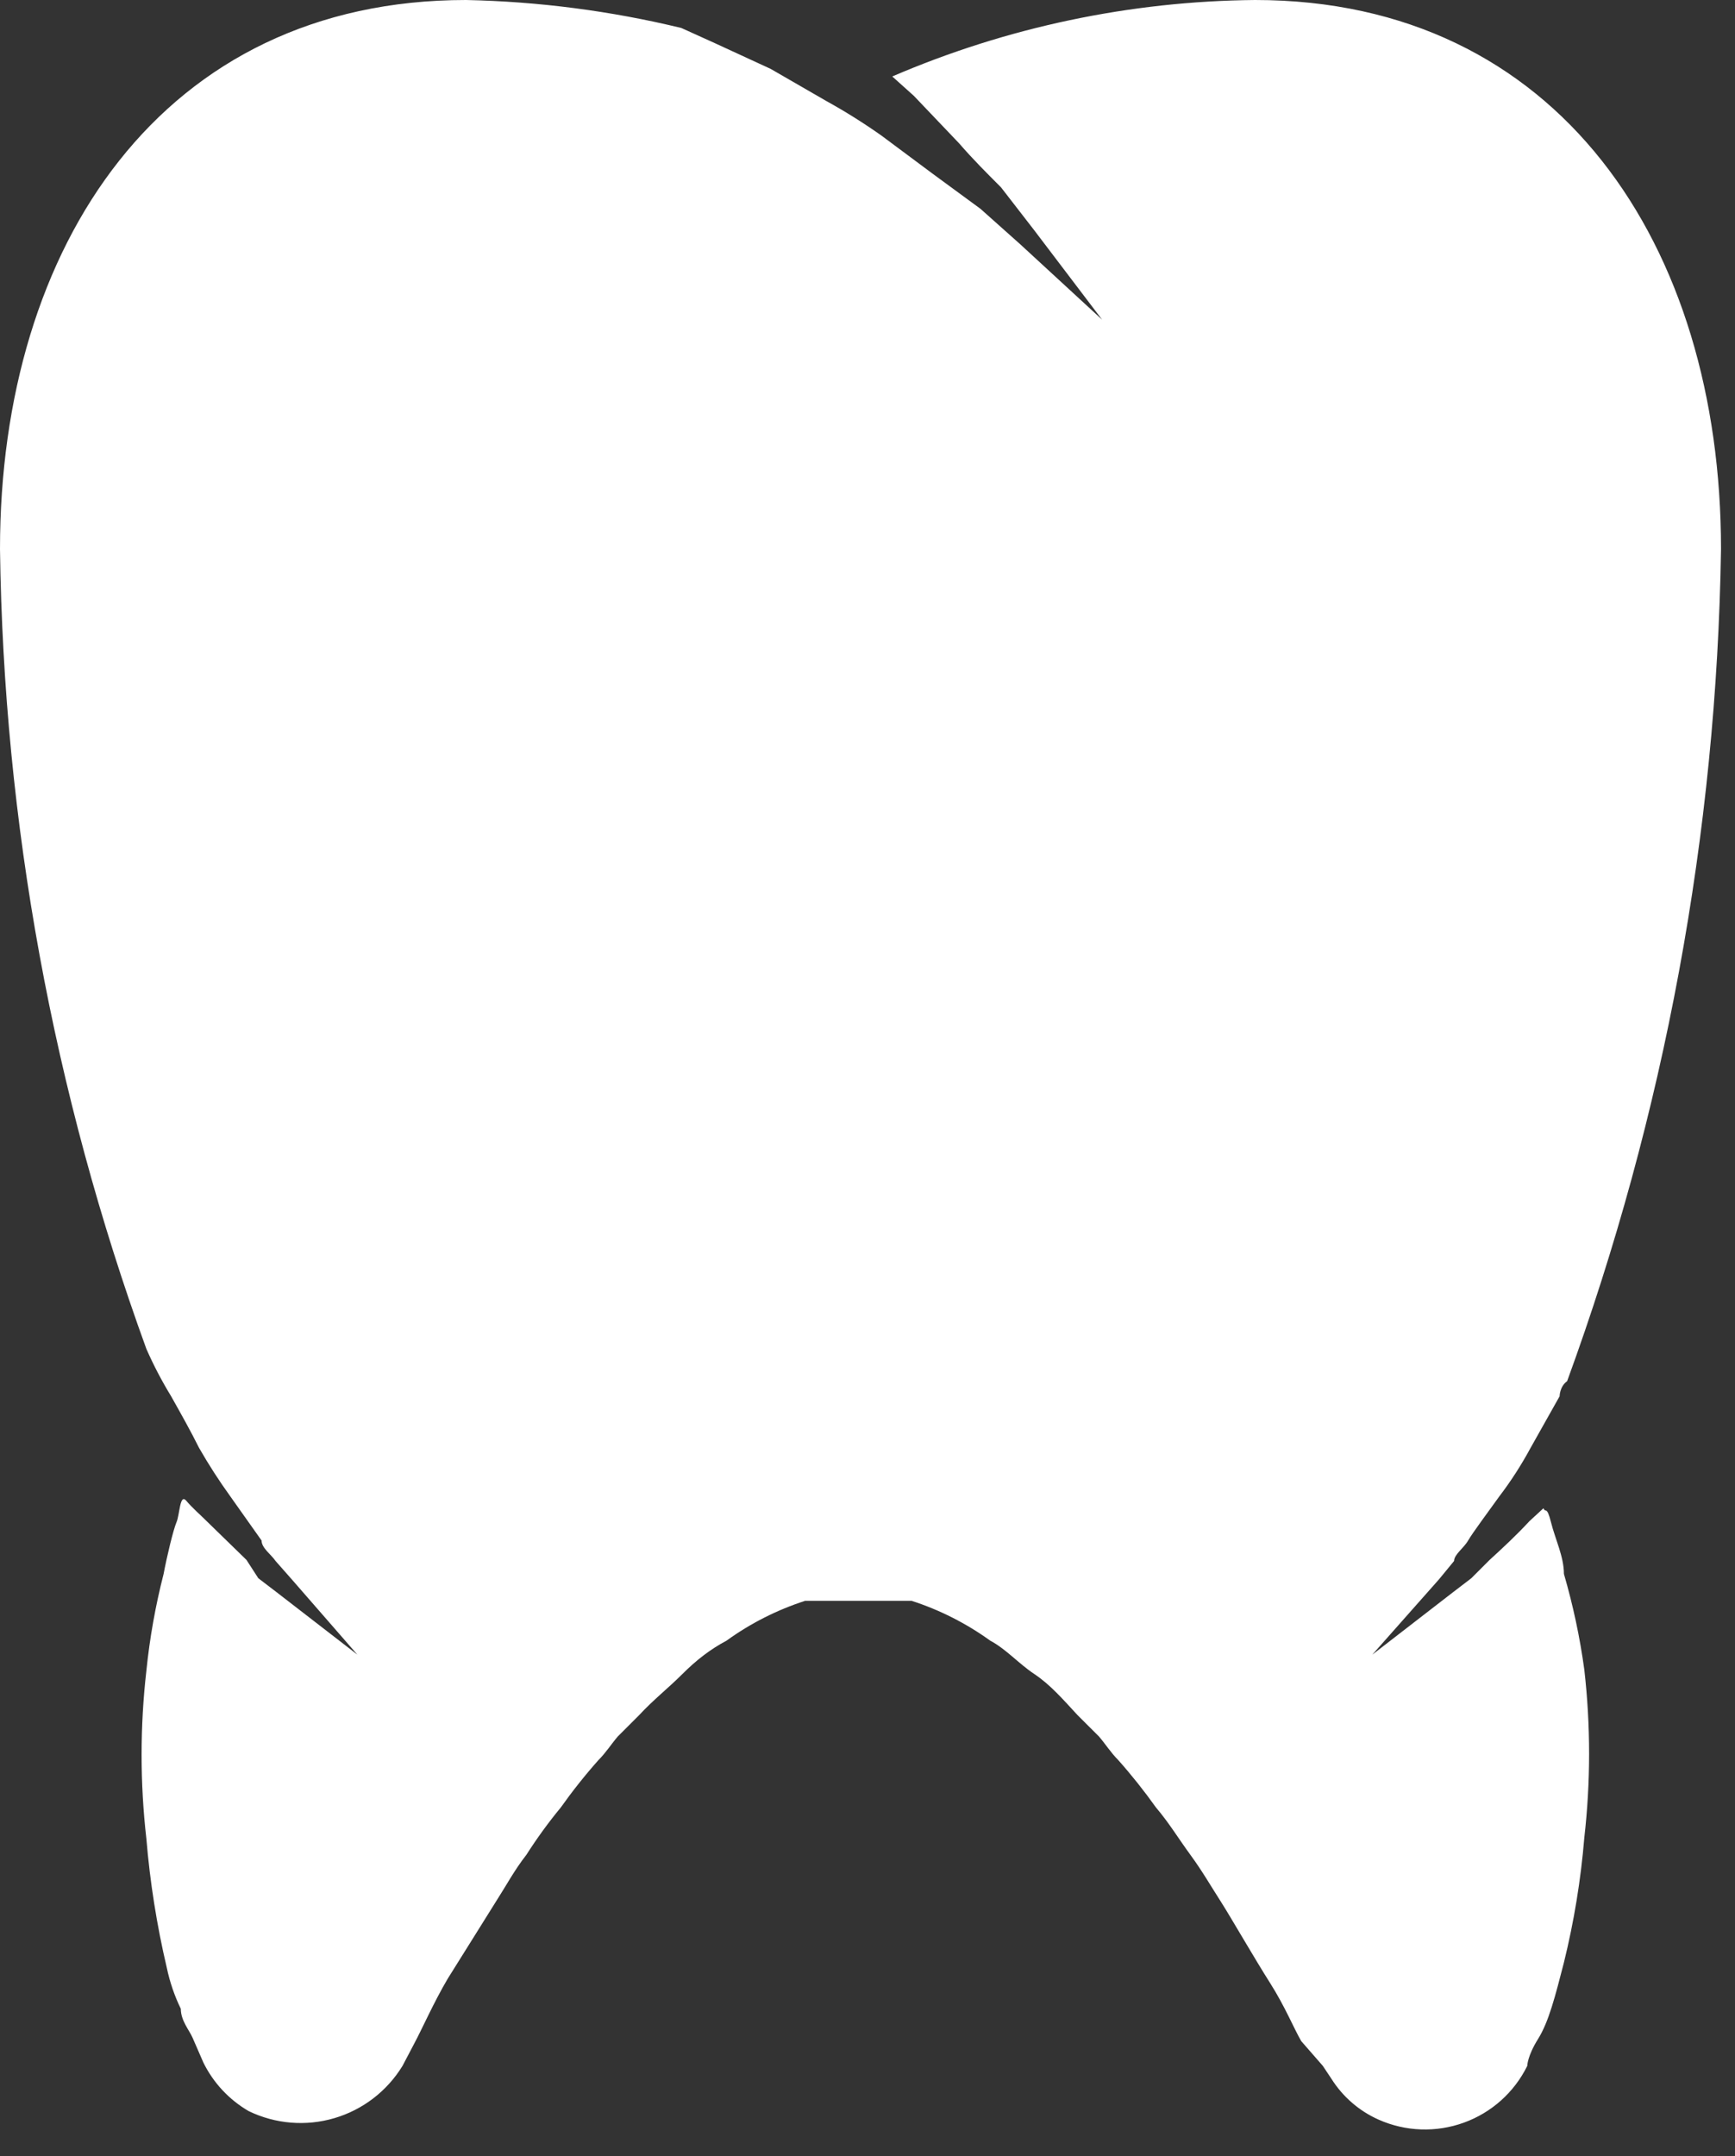 <svg width="33" height="41" viewBox="0 0 33 41" fill="none" xmlns="http://www.w3.org/2000/svg">
<rect x="0" y="0" width="33" height="41" fill="#333333" stroke="none"/>
<path d="M29.746 29.93C29.746 29.602 29.582 29.275 29.5 28.947C29.418 28.62 29.398 28.783 29.357 28.681L29.09 28.927C28.845 29.193 28.579 29.439 28.333 29.664L27.985 30.012L27.637 30.278L26.102 31.465L27.371 30.032L27.657 29.684C27.657 29.561 27.842 29.439 27.924 29.295C28.006 29.152 28.312 28.742 28.517 28.456C28.739 28.165 28.937 27.857 29.111 27.535L29.664 26.552C29.664 26.552 29.664 26.368 29.807 26.265C31.661 21.191 32.651 15.842 32.734 10.441C32.734 4.668 29.643 0 23.87 0C21.497 0.022 19.152 0.516 16.971 1.454L17.381 1.822L18.24 2.723C18.506 3.03 18.773 3.296 19.039 3.562L19.673 4.381L20.963 6.08L19.407 4.647L18.65 3.972L17.729 3.296L16.766 2.579C16.431 2.342 16.082 2.123 15.722 1.924L14.658 1.31L13.593 0.819L12.959 0.532C11.617 0.207 10.244 0.029 8.864 0C3.091 0 0 4.668 0 10.441C0.069 15.631 1.01 20.773 2.784 25.651C2.921 25.962 3.078 26.263 3.255 26.552C3.439 26.88 3.624 27.207 3.787 27.535C3.969 27.852 4.167 28.16 4.381 28.456L4.975 29.295C4.975 29.439 5.159 29.561 5.241 29.684L5.548 30.032L6.797 31.465L5.261 30.278L4.913 30.012L4.688 29.664L3.931 28.927C3.808 28.804 3.664 28.681 3.542 28.538C3.419 28.394 3.419 28.804 3.357 28.947C3.296 29.09 3.173 29.602 3.112 29.93C2.957 30.535 2.847 31.151 2.784 31.772C2.663 32.833 2.663 33.905 2.784 34.966C2.853 35.793 2.983 36.614 3.173 37.422C3.23 37.692 3.319 37.953 3.439 38.2C3.439 38.426 3.603 38.61 3.664 38.753C3.726 38.897 3.869 39.224 3.869 39.224C4.059 39.609 4.358 39.929 4.729 40.145C5.237 40.391 5.817 40.439 6.358 40.28C6.9 40.121 7.362 39.766 7.656 39.285L7.882 38.855C8.025 38.589 8.25 38.078 8.516 37.627L9.438 36.153C9.622 35.867 9.786 35.56 10.011 35.273C10.211 34.96 10.429 34.659 10.666 34.372C10.888 34.059 11.127 33.758 11.382 33.471C11.526 33.328 11.628 33.164 11.751 33.021L12.16 32.612C12.426 32.325 12.713 32.1 12.979 31.834C13.245 31.568 13.511 31.363 13.819 31.199C14.274 30.87 14.778 30.615 15.313 30.442H15.477H15.62C15.62 30.442 15.804 30.442 15.886 30.442C15.968 30.442 16.05 30.442 16.132 30.442H16.337H16.91C17.114 30.442 17.053 30.442 17.033 30.442H17.176H17.34C17.874 30.615 18.378 30.87 18.834 31.199C19.141 31.363 19.366 31.629 19.673 31.834C19.98 32.038 20.226 32.325 20.492 32.612L20.902 33.021C21.025 33.164 21.127 33.328 21.27 33.471C21.525 33.758 21.764 34.059 21.987 34.372C22.232 34.659 22.417 34.966 22.642 35.273C22.867 35.58 23.031 35.867 23.215 36.153C23.399 36.44 23.87 37.259 24.157 37.709C24.443 38.16 24.607 38.569 24.75 38.815L25.16 39.285L25.324 39.531C25.54 39.874 25.854 40.145 26.224 40.309C26.736 40.536 27.316 40.556 27.843 40.365C28.369 40.175 28.802 39.788 29.049 39.285C29.049 39.285 29.049 39.101 29.254 38.774C29.459 38.446 29.582 37.955 29.746 37.32C29.938 36.54 30.068 35.746 30.134 34.945C30.255 33.884 30.255 32.813 30.134 31.752C30.05 31.136 29.92 30.527 29.746 29.93Z" fill="white"/>
</svg>
